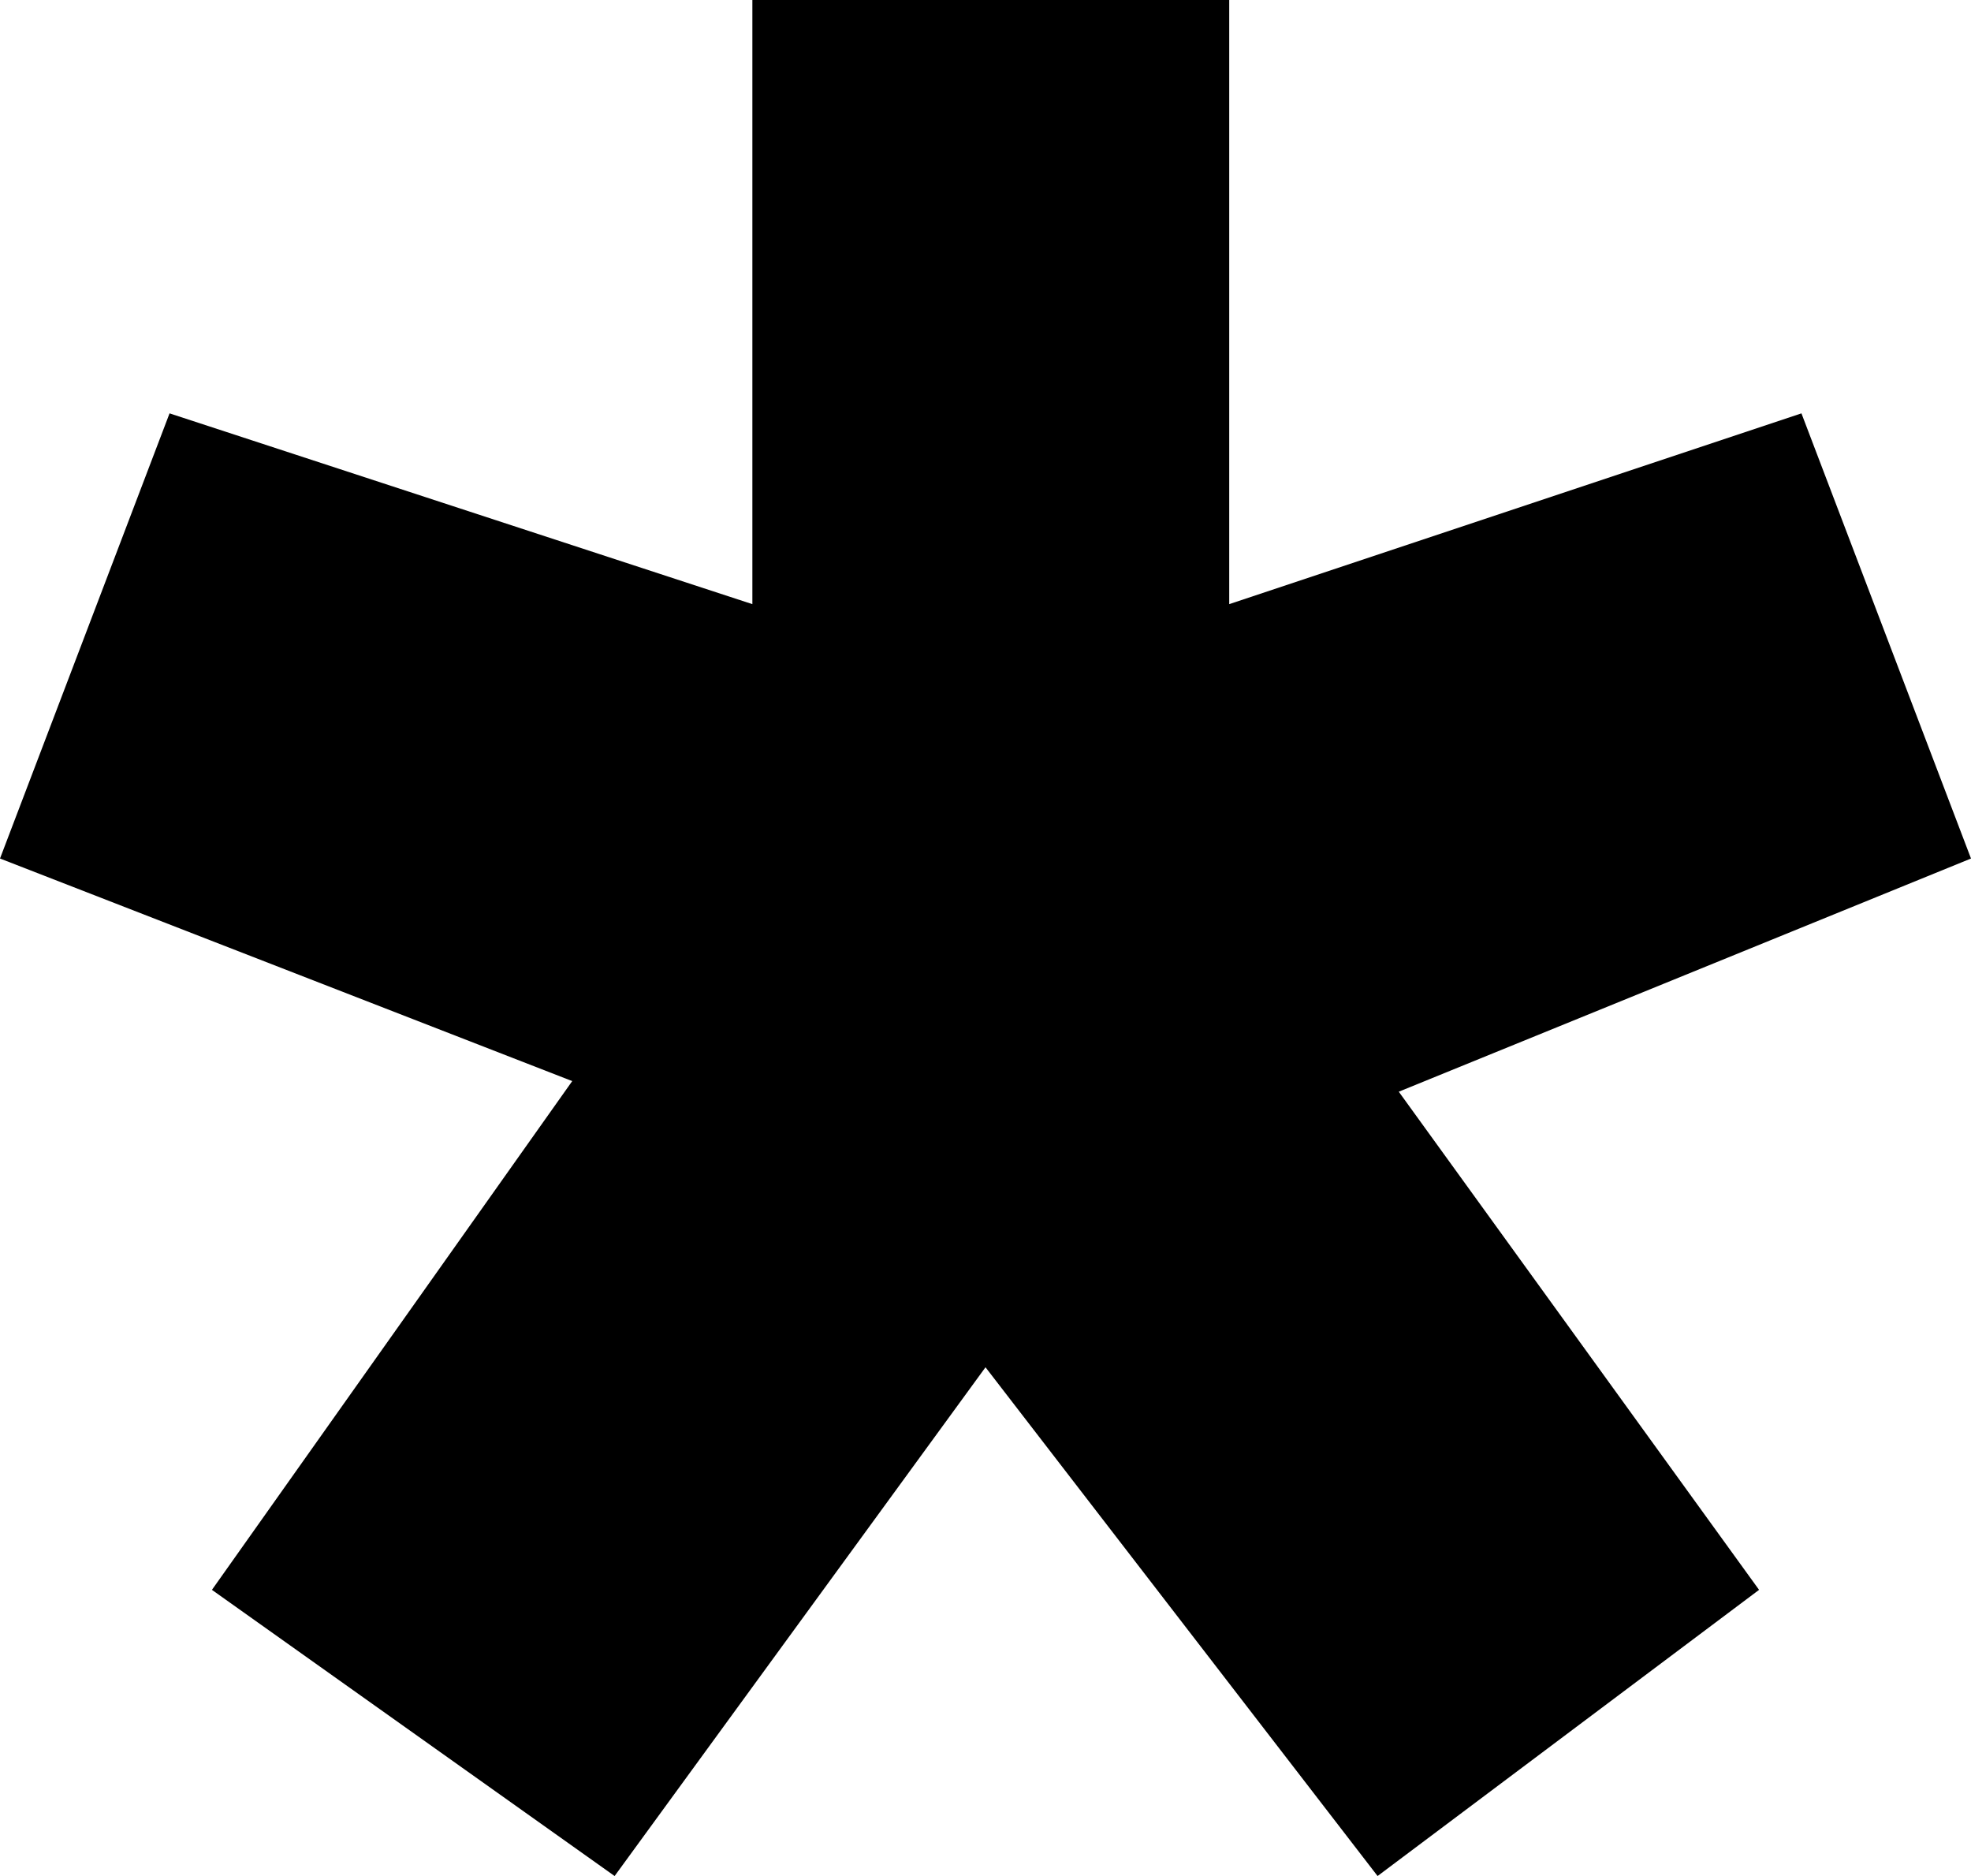 <svg version="1.1" xmlns="http://www.w3.org/2000/svg" xmlns:xlink="http://www.w3.org/1999/xlink" xmlns:a="http://ns.adobe.com/AdobeSVGViewerExtensions/3.0/" x="0px" y="0px" viewBox="0 0 18.6 17.7" style="enable-background:new 0 0 18.6 17.7;" xml:space="preserve"><polygon points="7.1,0 7.1,5.7 1.6,3.9 0,8.1 5.4,10.2 2,15 5.8,17.7 9.3,12.9 13,17.7 16.6,15 13.2,10.3 18.6,8.1 17,3.9 11.6,5.7 11.6,0 "/></svg>
